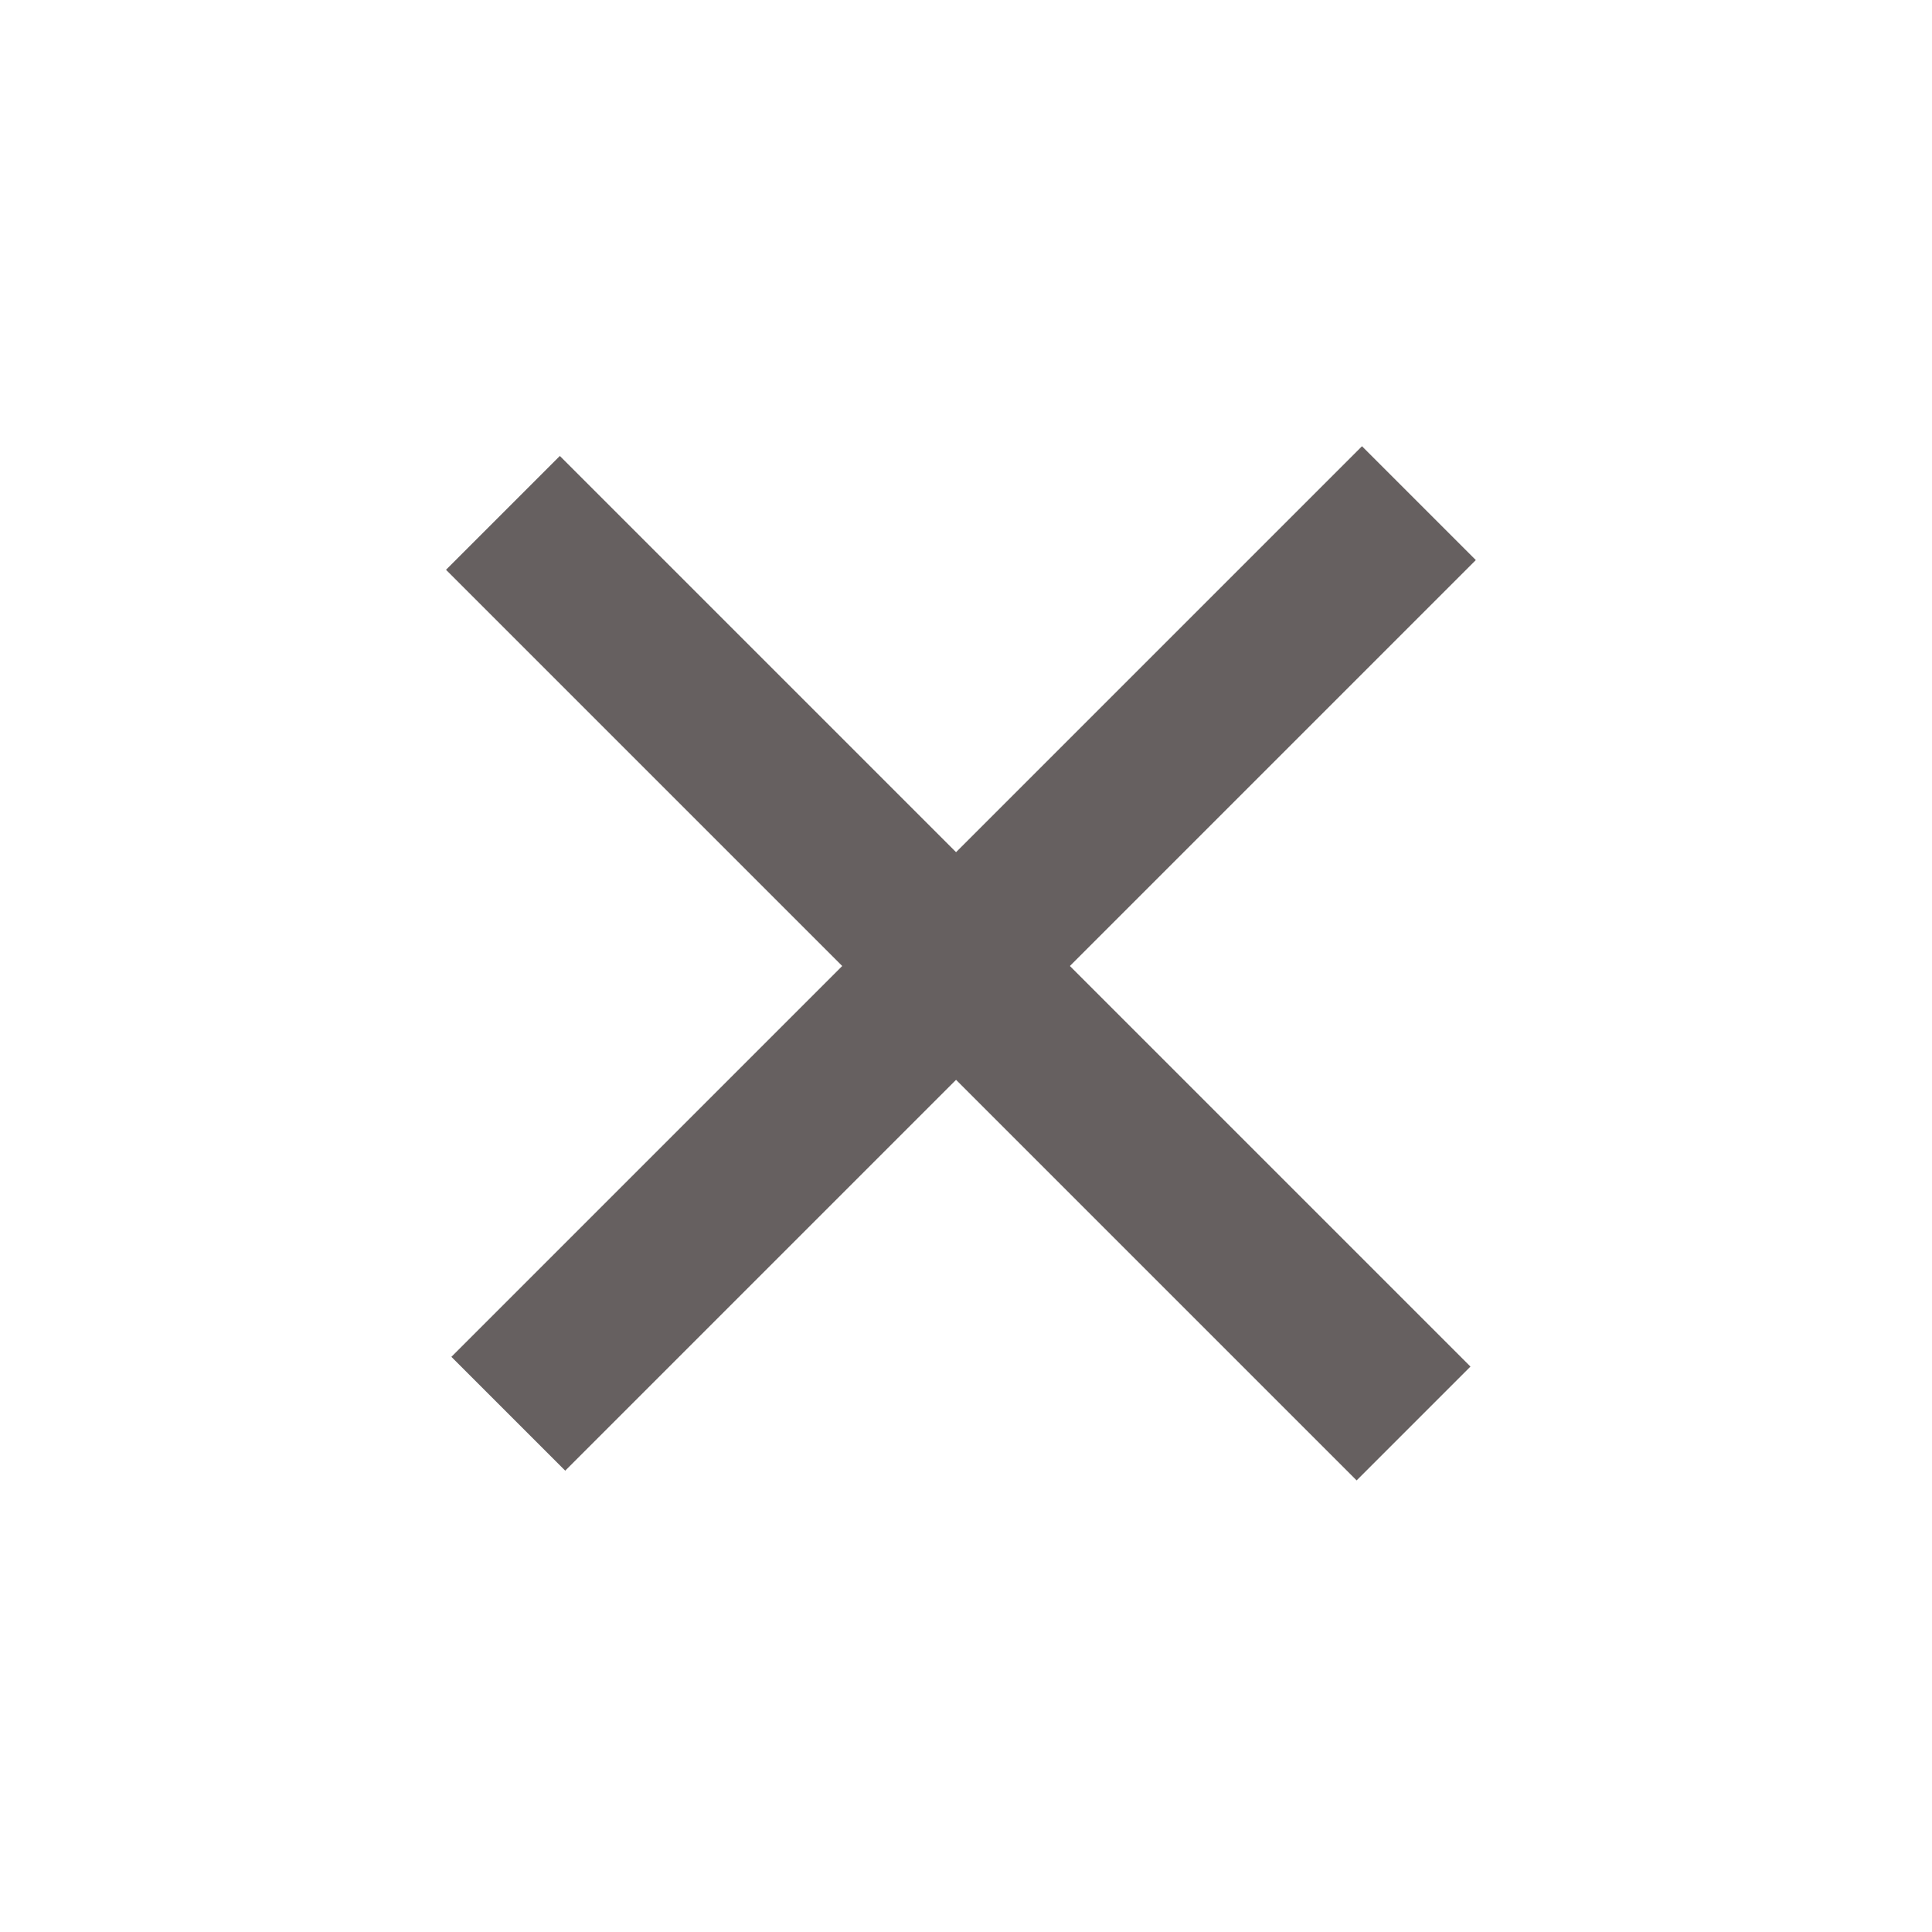 <?xml version="1.0" encoding="utf-8"?>
<!-- Generator: Adobe Illustrator 25.2.0, SVG Export Plug-In . SVG Version: 6.00 Build 0)  -->
<svg version="1.1" id="Layer_1" xmlns="http://www.w3.org/2000/svg" xmlns:xlink="http://www.w3.org/1999/xlink" x="0px" y="0px"
	 viewBox="0 0 18 18" style="enable-background:new 0 0 18 18;" xml:space="preserve">
<style type="text/css">
	.st0{fill:#666060;}
</style>
<g>
	<rect x="8.2" y="3" transform="matrix(0.707 -0.707 0.707 0.707 -3.763 8.985)" class="st0" width="1.5" height="12"/>
</g>
<g>
	<rect x="3" y="8.2" transform="matrix(0.707 -0.707 0.707 0.707 -3.713 8.965)" class="st0" width="12" height="1.5"/>
</g>
</svg>
